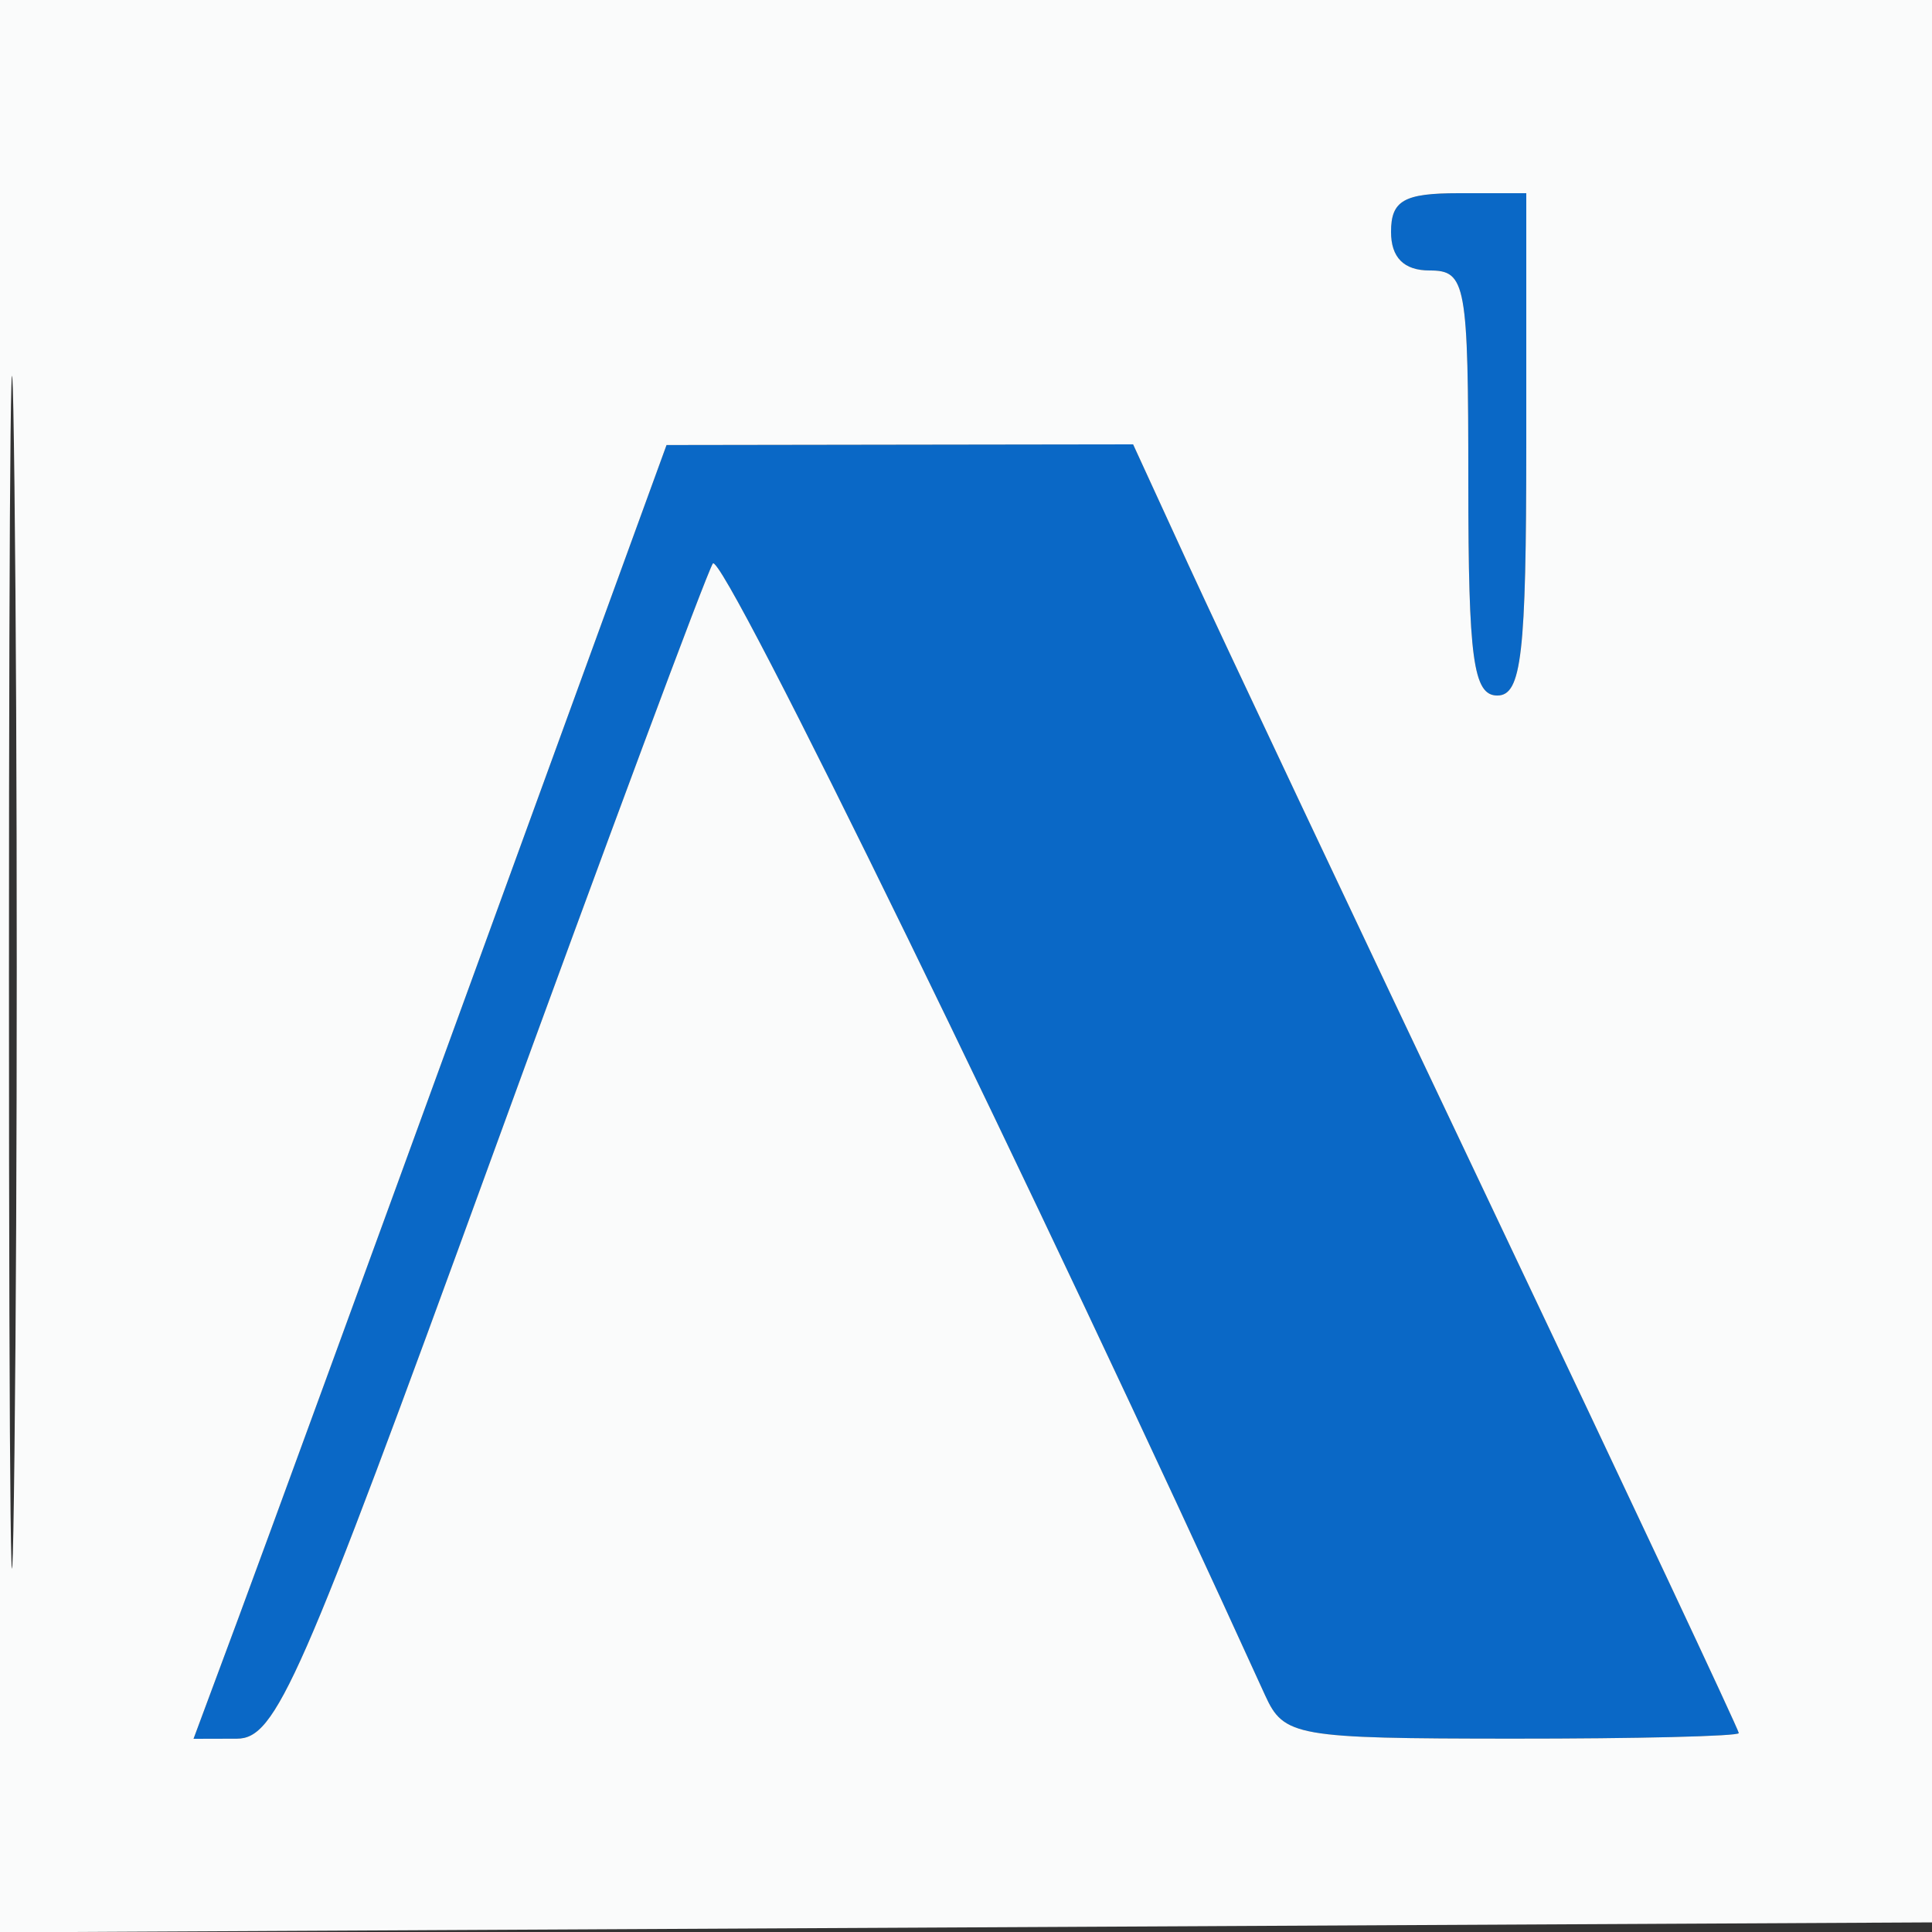<svg xmlns="http://www.w3.org/2000/svg" width="100" height="100" viewBox="0 0 100 100" version="1.1"><rect x="0" y="0" width="100" height="100" fill="#333333" stroke="none"/><path d="M 72 12 C 72 13.333, 72.667 14, 74 14 C 75.879 14, 76 14.667, 76 25 C 76 34.111, 76.258 36, 77.500 36 C 78.756 36, 79 33.889, 79 23 L 79 10 75.500 10 C 72.667 10, 72 10.381, 72 12 M 24.581 50.267 C 19.126 65.245, 13.617 80.313, 12.340 83.750 L 10.017 90 12.259 89.994 C 14.287 89.989, 15.536 87.143, 25.390 60.077 C 31.380 43.625, 36.557 29.717, 36.895 29.169 C 37.363 28.413, 53.803 62.101, 65.479 87.742 C 66.452 89.879, 67.051 89.985, 78.250 89.992 C 84.713 89.996, 90 89.867, 90 89.704 C 90 89.541, 84.238 77.279, 77.195 62.454 C 70.152 47.629, 63.098 32.688, 61.519 29.250 L 58.649 23 46.574 23.017 L 34.500 23.035 24.581 50.267" stroke="none" fill="#0a68c6" fill-rule="evenodd"/><path d="M 0 50.009 L 0 100.018 50.250 99.759 L 100.500 99.500 100.759 49.750 L 101.019 -0 50.509 -0 L 0 0 0 50.009 M 0.464 50.500 C 0.464 78, 0.592 89.106, 0.749 75.180 C 0.906 61.255, 0.906 38.755, 0.749 25.180 C 0.592 11.606, 0.464 23, 0.464 50.500 M 72 12 C 72 13.333, 72.667 14, 74 14 C 75.879 14, 76 14.667, 76 25 C 76 34.111, 76.258 36, 77.500 36 C 78.756 36, 79 33.889, 79 23 L 79 10 75.500 10 C 72.667 10, 72 10.381, 72 12 M 24.581 50.267 C 19.126 65.245, 13.617 80.313, 12.340 83.750 L 10.017 90 12.259 89.994 C 14.287 89.989, 15.536 87.143, 25.390 60.077 C 31.380 43.625, 36.557 29.717, 36.895 29.169 C 37.363 28.413, 53.803 62.101, 65.479 87.742 C 66.452 89.879, 67.051 89.985, 78.250 89.992 C 84.713 89.996, 90 89.867, 90 89.704 C 90 89.541, 84.238 77.279, 77.195 62.454 C 70.152 47.629, 63.098 32.688, 61.519 29.250 L 58.649 23 46.574 23.017 L 34.500 23.035 24.581 50.267" stroke="none" fill="#fafbfb" fill-rule="evenodd"/></svg>
